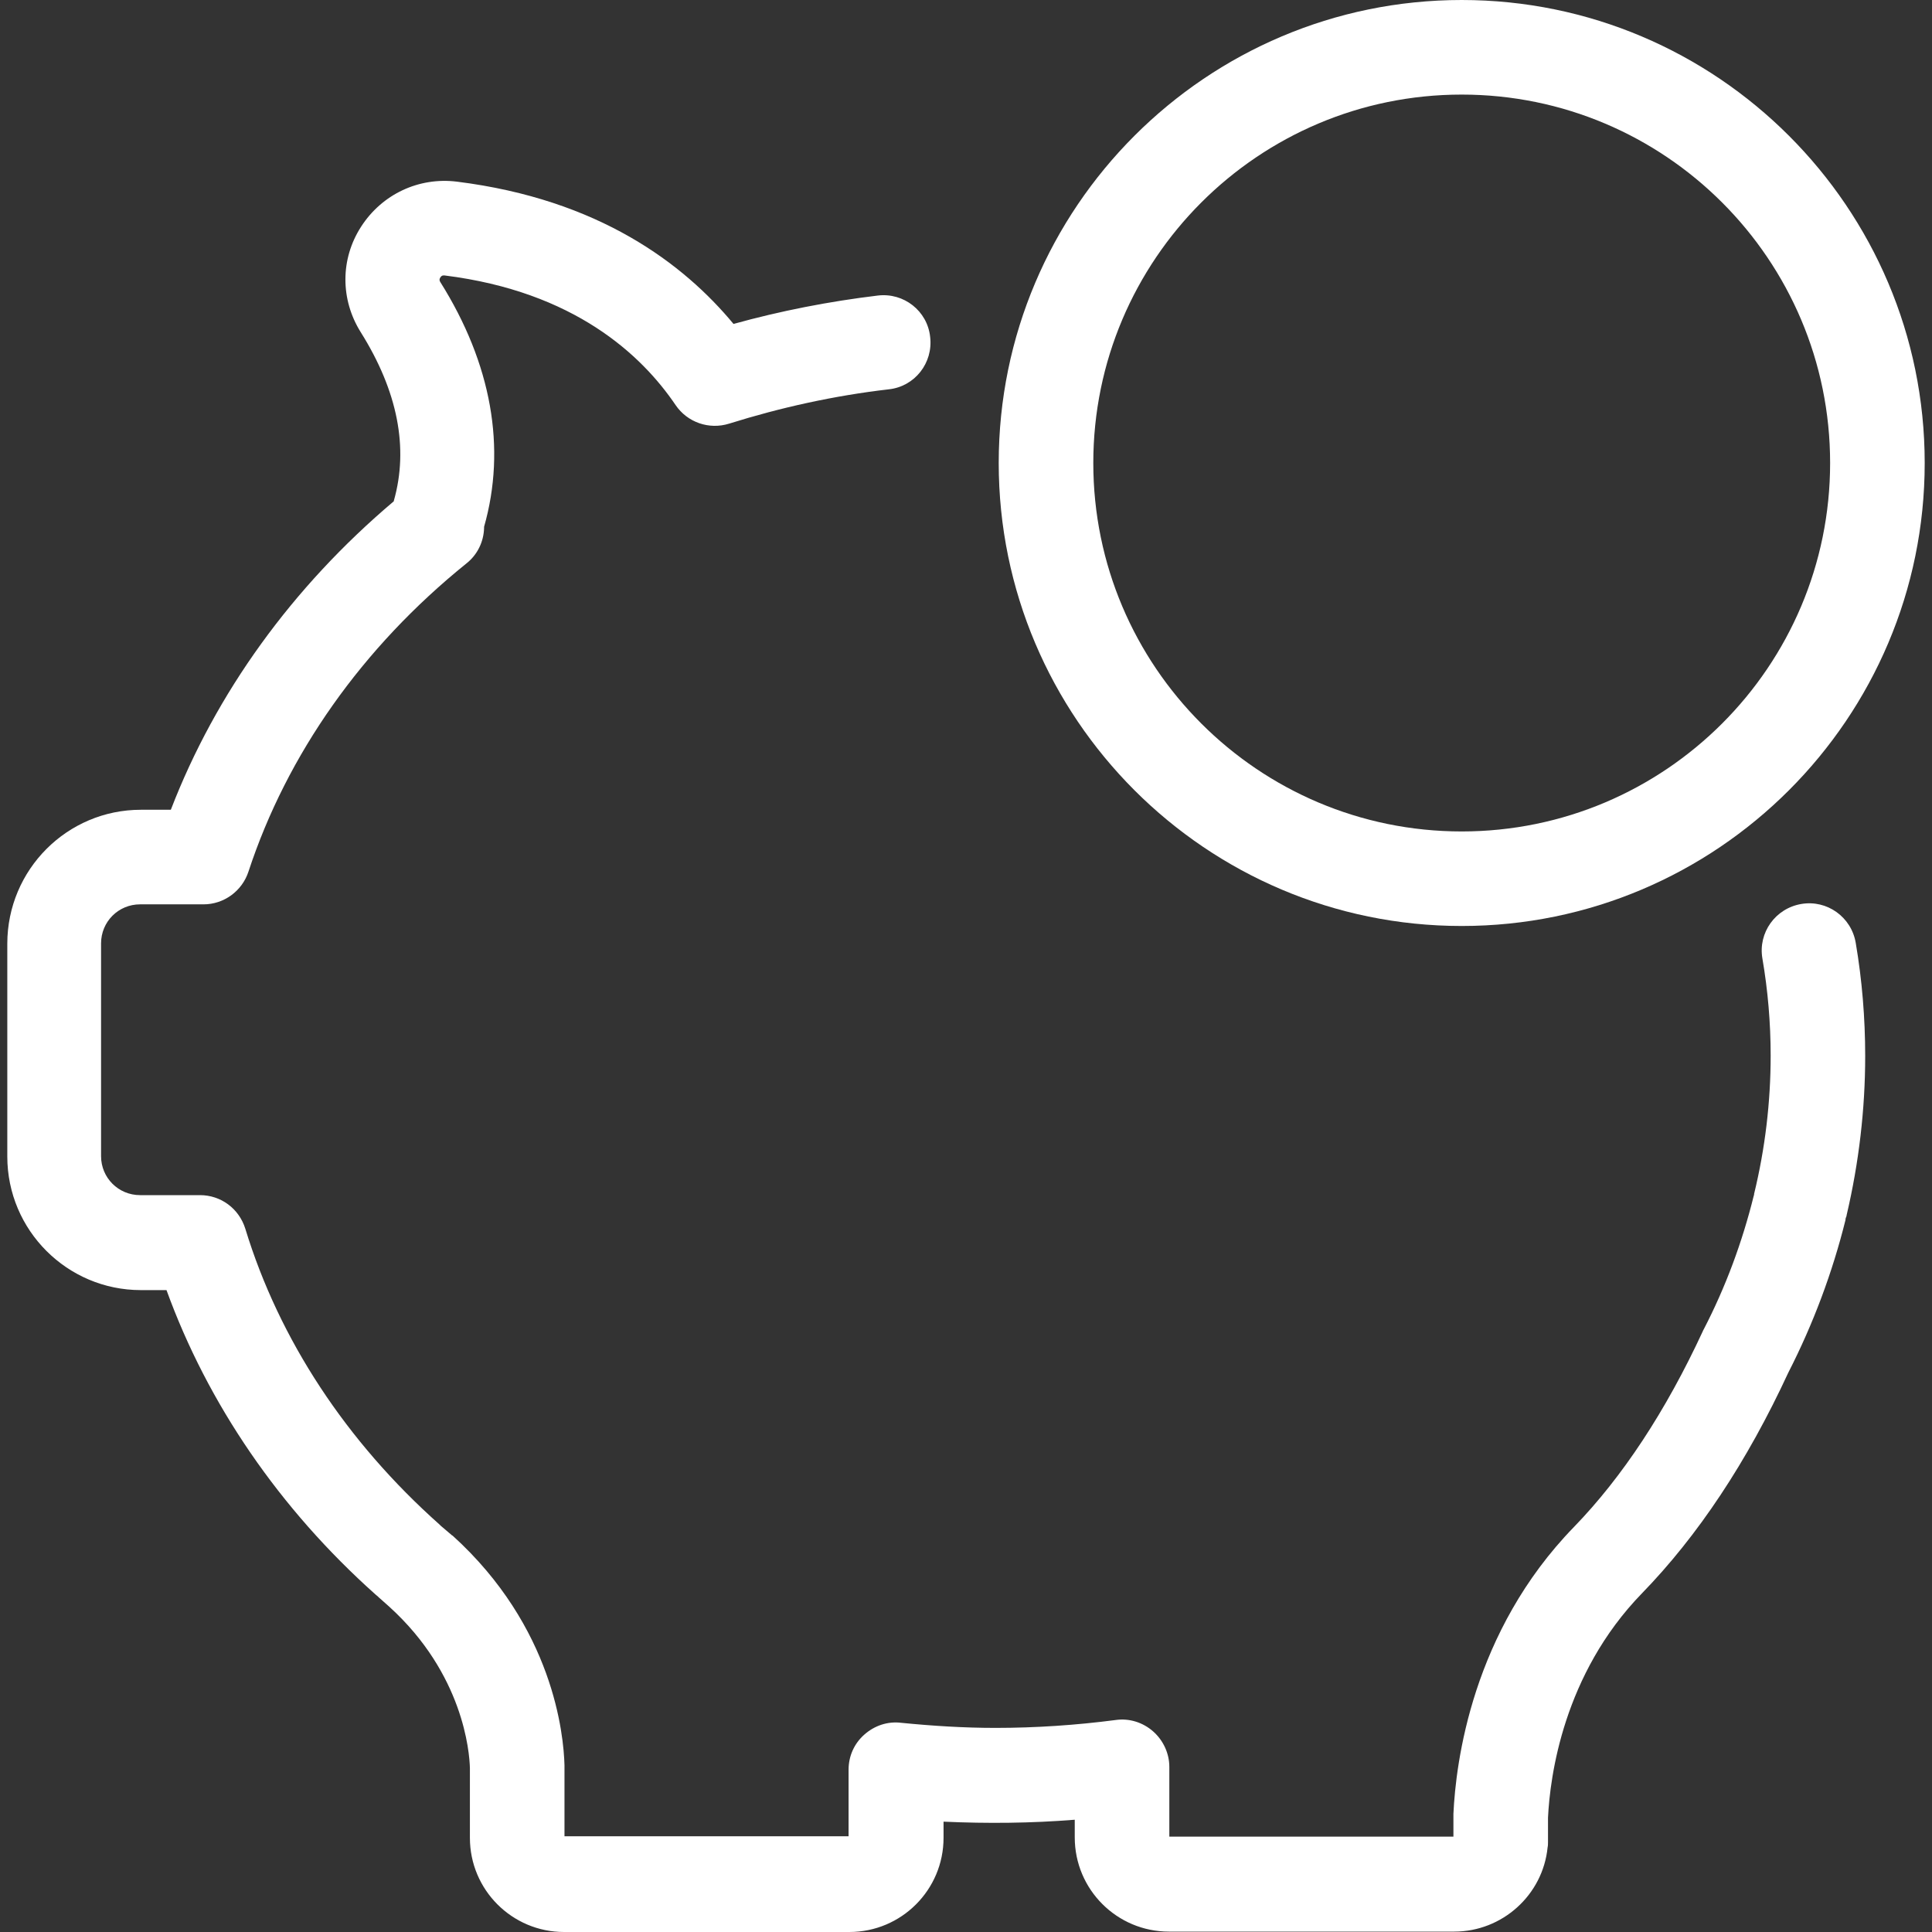 <svg width="45" height="45" viewBox="0 0 45 45" fill="none" xmlns="http://www.w3.org/2000/svg">
<rect x="0" y="0" width="45" height="45" fill="#333333" stroke="none"/>
<g clip-path="url(#clip0_1_495)">
<path d="M3.281 18.861H3.979C5.025 16.144 6.806 13.675 9.173 11.675C9.173 11.675 9.173 11.675 9.173 11.665C9.522 10.436 9.265 9.114 8.402 7.737C7.925 6.976 7.925 6.03 8.412 5.278C8.898 4.525 9.752 4.121 10.642 4.231C13.955 4.644 15.928 6.149 17.085 7.545C18.177 7.242 19.306 7.021 20.444 6.884C21.05 6.81 21.601 7.242 21.665 7.847C21.738 8.453 21.307 9.004 20.701 9.068C19.434 9.215 18.186 9.49 16.984 9.867C16.516 10.014 16.011 9.839 15.736 9.435C14.947 8.27 13.377 6.792 10.357 6.416C10.33 6.416 10.293 6.406 10.257 6.462C10.22 6.517 10.247 6.553 10.257 6.572C11.45 8.472 11.798 10.436 11.275 12.271C11.275 12.28 11.275 12.29 11.275 12.299C11.266 12.62 11.119 12.923 10.862 13.125C8.439 15.08 6.686 17.567 5.787 20.302C5.64 20.752 5.218 21.064 4.74 21.064C4.731 21.064 4.731 21.064 4.722 21.064H3.263C2.758 21.064 2.354 21.468 2.354 21.973V26.929C2.354 27.433 2.758 27.837 3.263 27.837H4.658C5.144 27.837 5.566 28.149 5.713 28.617C6.503 31.206 8.072 33.583 10.238 35.51C10.247 35.519 10.247 35.519 10.257 35.529L10.266 35.538C10.348 35.611 10.431 35.675 10.514 35.749C10.523 35.758 10.532 35.767 10.541 35.767C12.891 37.896 13.129 40.402 13.148 41.118C13.148 41.127 13.148 41.136 13.148 41.145V42.77H19.765V41.219C19.765 40.907 19.893 40.613 20.132 40.402C20.371 40.191 20.674 40.09 20.986 40.127C21.72 40.2 22.454 40.246 23.188 40.246C24.125 40.246 25.07 40.182 25.988 40.062C26.3 40.017 26.621 40.117 26.86 40.329C27.098 40.54 27.236 40.843 27.236 41.155V42.779H33.853V42.293C33.853 42.274 33.853 42.256 33.853 42.247C33.908 41.054 34.285 38.007 36.662 35.565C37.791 34.4 38.8 32.867 39.663 31.004C39.672 30.985 39.672 30.976 39.681 30.967C40.195 29.976 40.581 28.929 40.847 27.856C40.847 27.846 40.856 27.837 40.856 27.828C40.856 27.819 40.856 27.819 40.856 27.81C41.113 26.754 41.242 25.671 41.242 24.588C41.242 23.826 41.177 23.065 41.049 22.321C40.948 21.725 41.352 21.156 41.958 21.055C42.554 20.954 43.123 21.358 43.224 21.963C43.371 22.826 43.444 23.716 43.444 24.597C43.444 25.836 43.297 27.085 43.013 28.296C43.013 28.314 43.004 28.342 42.995 28.36C42.995 28.36 42.985 28.379 42.985 28.416C42.682 29.636 42.233 30.838 41.655 31.967C40.691 34.051 39.544 35.776 38.24 37.116C36.414 38.998 36.102 41.375 36.056 42.339V42.807C36.056 42.834 36.056 42.862 36.056 42.898C36.056 42.944 36.056 42.99 36.047 43.027C35.937 44.138 34.991 44.991 33.872 44.991H27.227C26.015 44.991 25.033 44.009 25.033 42.797V42.385C24.014 42.467 22.996 42.476 21.977 42.43V42.807C21.977 44.018 20.995 45 19.783 45H13.138C11.927 45 10.945 44.018 10.945 42.807V41.182C10.936 40.806 10.789 38.989 9.072 37.428C8.99 37.355 8.907 37.282 8.825 37.208C8.816 37.199 8.816 37.199 8.806 37.19C8.788 37.171 8.76 37.153 8.742 37.135C6.512 35.143 4.841 32.702 3.878 30.049H3.281C1.565 30.049 0.17 28.654 0.17 26.938V21.982C0.17 20.256 1.565 18.861 3.281 18.861Z" fill="white"/>
<path d="M34.046 21.568C28.099 21.568 23.262 16.732 23.262 10.784C23.262 4.837 28.099 0 34.046 0C39.993 0 44.83 4.837 44.83 10.784C44.83 16.732 39.993 21.568 34.046 21.568ZM34.046 2.203C29.31 2.203 25.465 6.048 25.465 10.784C25.465 15.52 29.31 19.366 34.046 19.366C38.782 19.366 42.627 15.52 42.627 10.784C42.627 6.048 38.782 2.203 34.046 2.203Z" fill="white"/>
</g>
<defs>
<clipPath id="clip0_1_495">
<rect width="45" height="45" fill="white" transform="matrix(-1 0 0 1 45 0)"/>
</clipPath>
</defs>
</svg>
